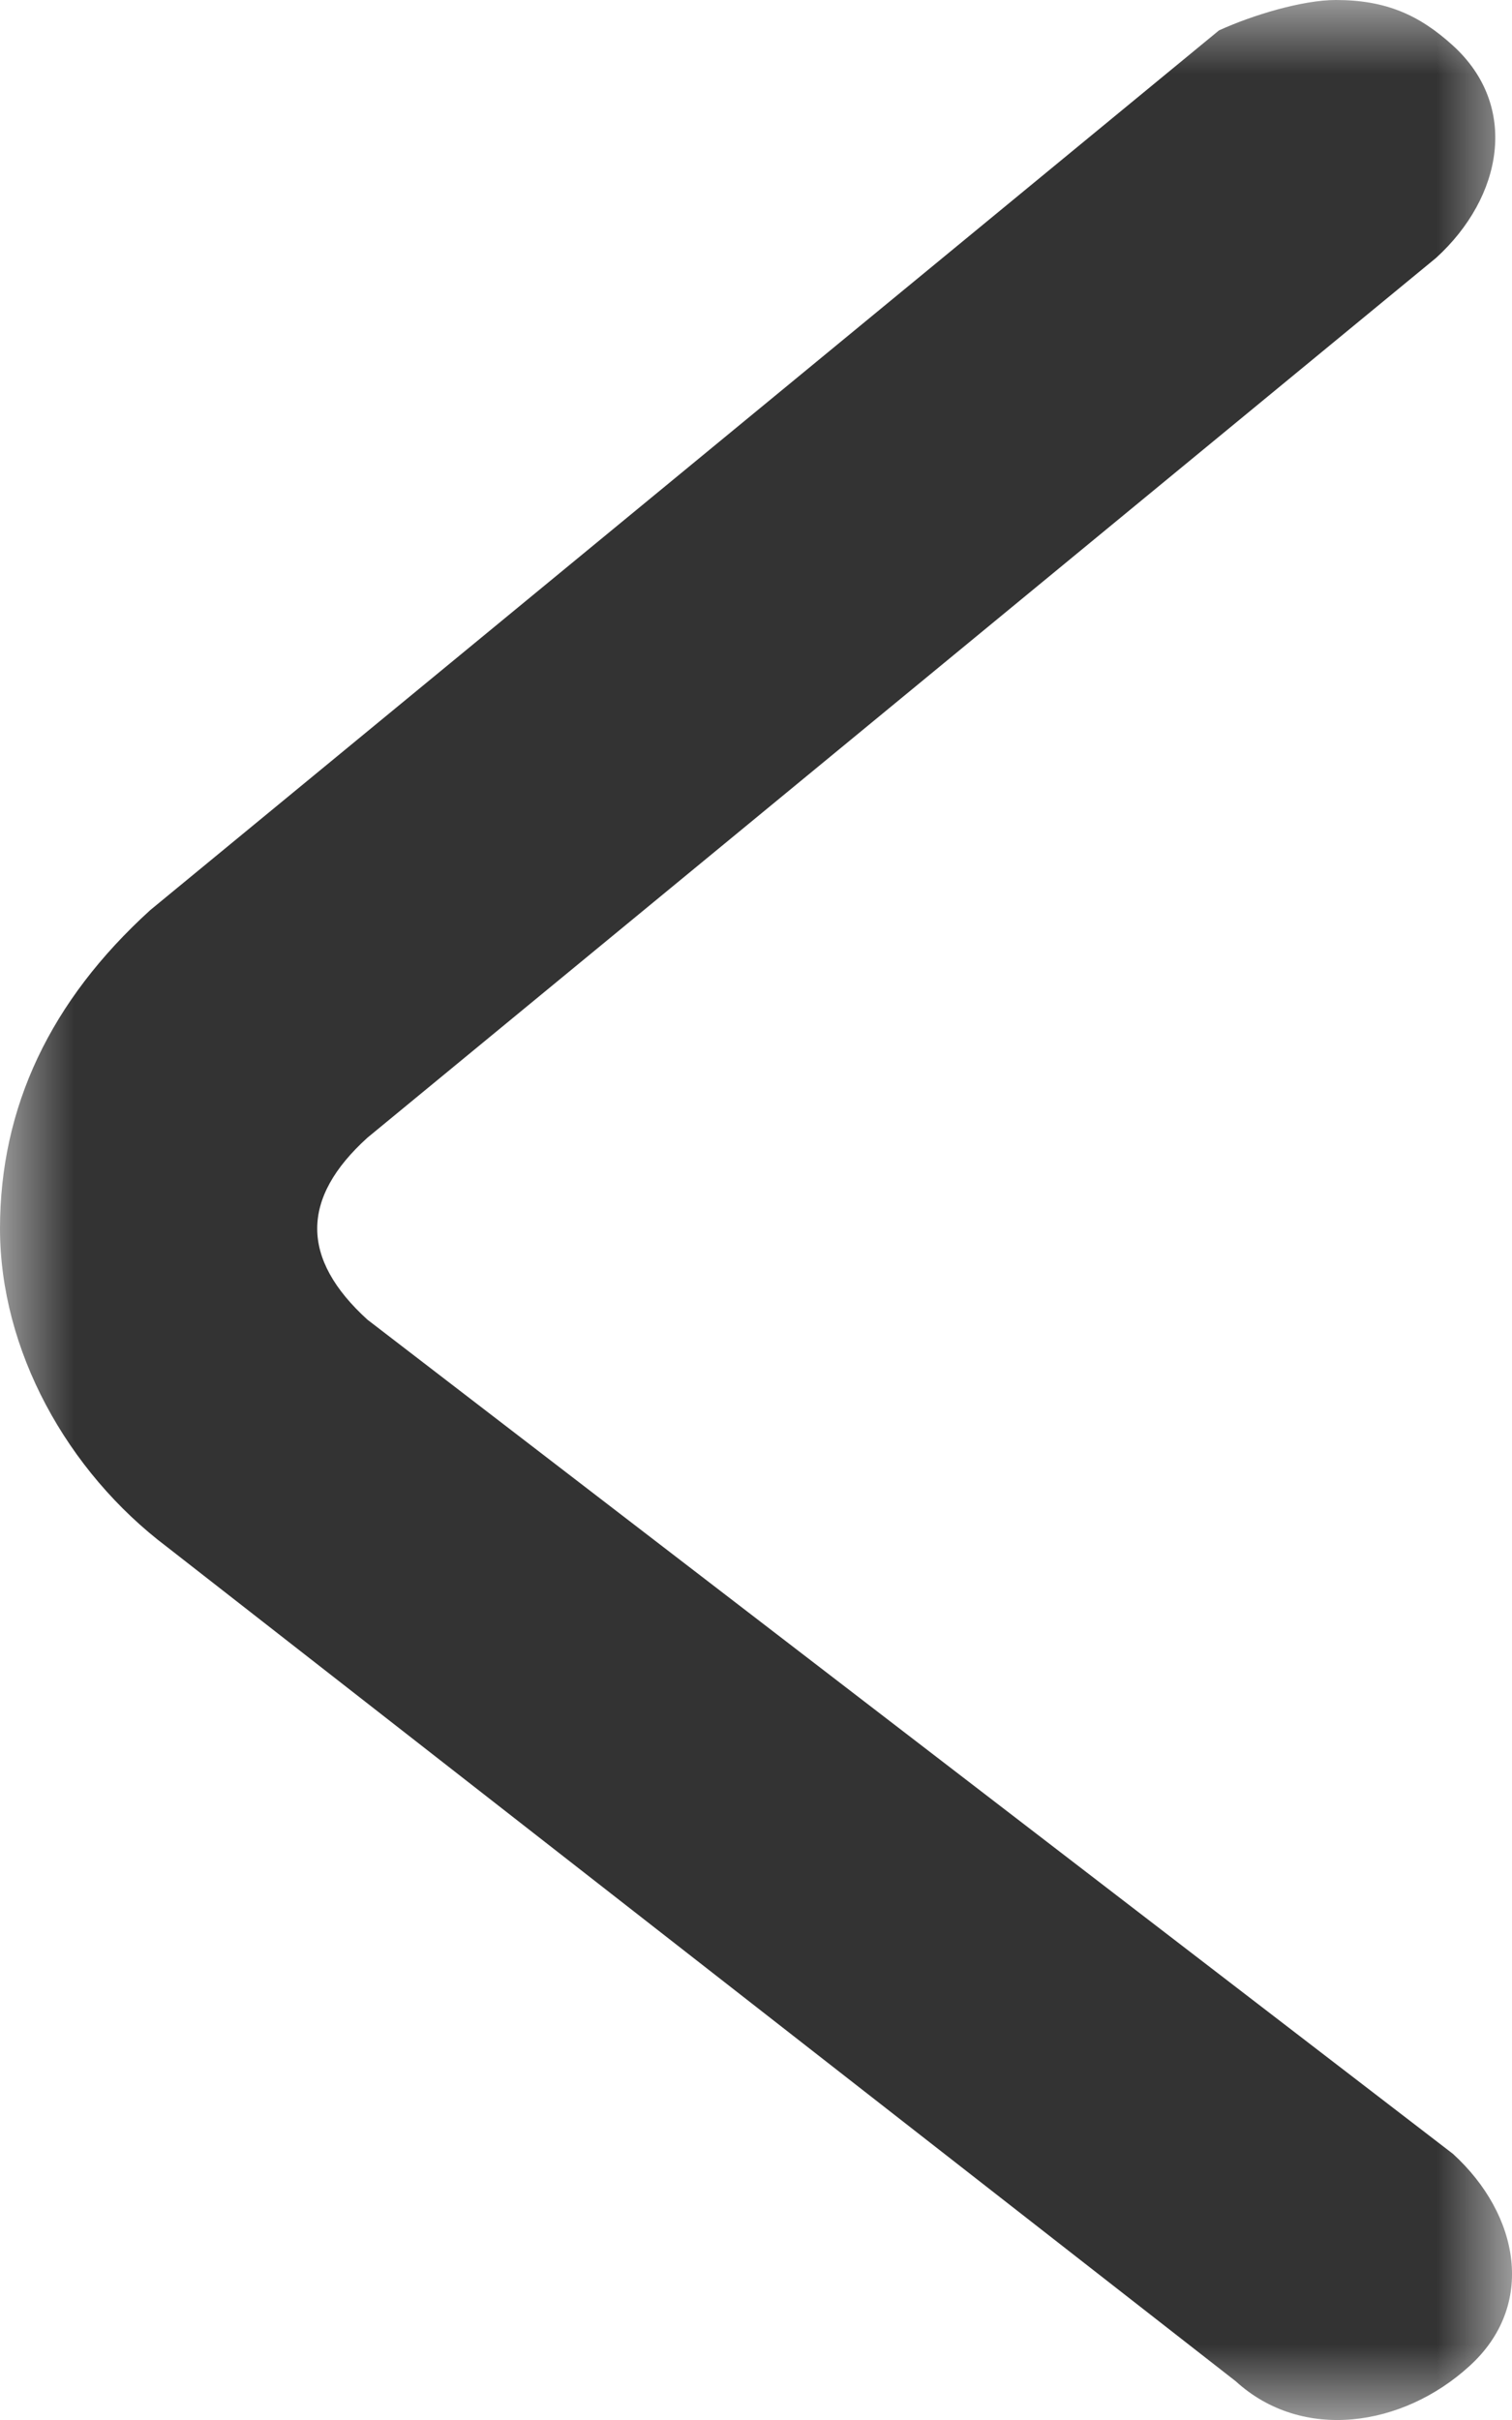 <?xml version="1.0" encoding="UTF-8"?>
<svg width="10px" height="16px" viewBox="0 0 10 16" version="1.1" xmlns="http://www.w3.org/2000/svg" xmlns:xlink="http://www.w3.org/1999/xlink">
    <title>2</title>
    <defs>
        <polygon id="path-1" points="0 0 10 0 10 16 0 16"></polygon>
    </defs>
    <g id="1" stroke="none" stroke-width="1" fill="none" fill-rule="evenodd">
        <g id="2" transform="translate(5, 8) rotate(180) translate(-5, -8) ">
            <mask id="mask-2" fill="white">
                <use xlink:href="#path-1"></use>
            </mask>
            <g id="Clip-2"></g>
            <path d="M1.165,16 C0.833,16 0.612,15.9 0.391,15.699 C-0.05,15.298 0.061,14.697 0.502,14.295 L7.57,8.478 C7.791,8.278 7.902,8.078 7.902,7.877 C7.902,7.677 7.791,7.476 7.57,7.275 L0.391,1.76 C-0.05,1.358 -0.161,0.757 0.282,0.356 C0.723,-0.046 1.386,-0.146 1.827,0.256 L8.895,5.772 C9.558,6.272 10,7.075 10,7.877 C10,8.679 9.668,9.382 9.006,9.983 L1.938,15.799 C1.717,15.9 1.386,16 1.165,16" id="Fill-1" fill="#333333" mask="url(#mask-2)"></path>
        </g>
    </g>
</svg>